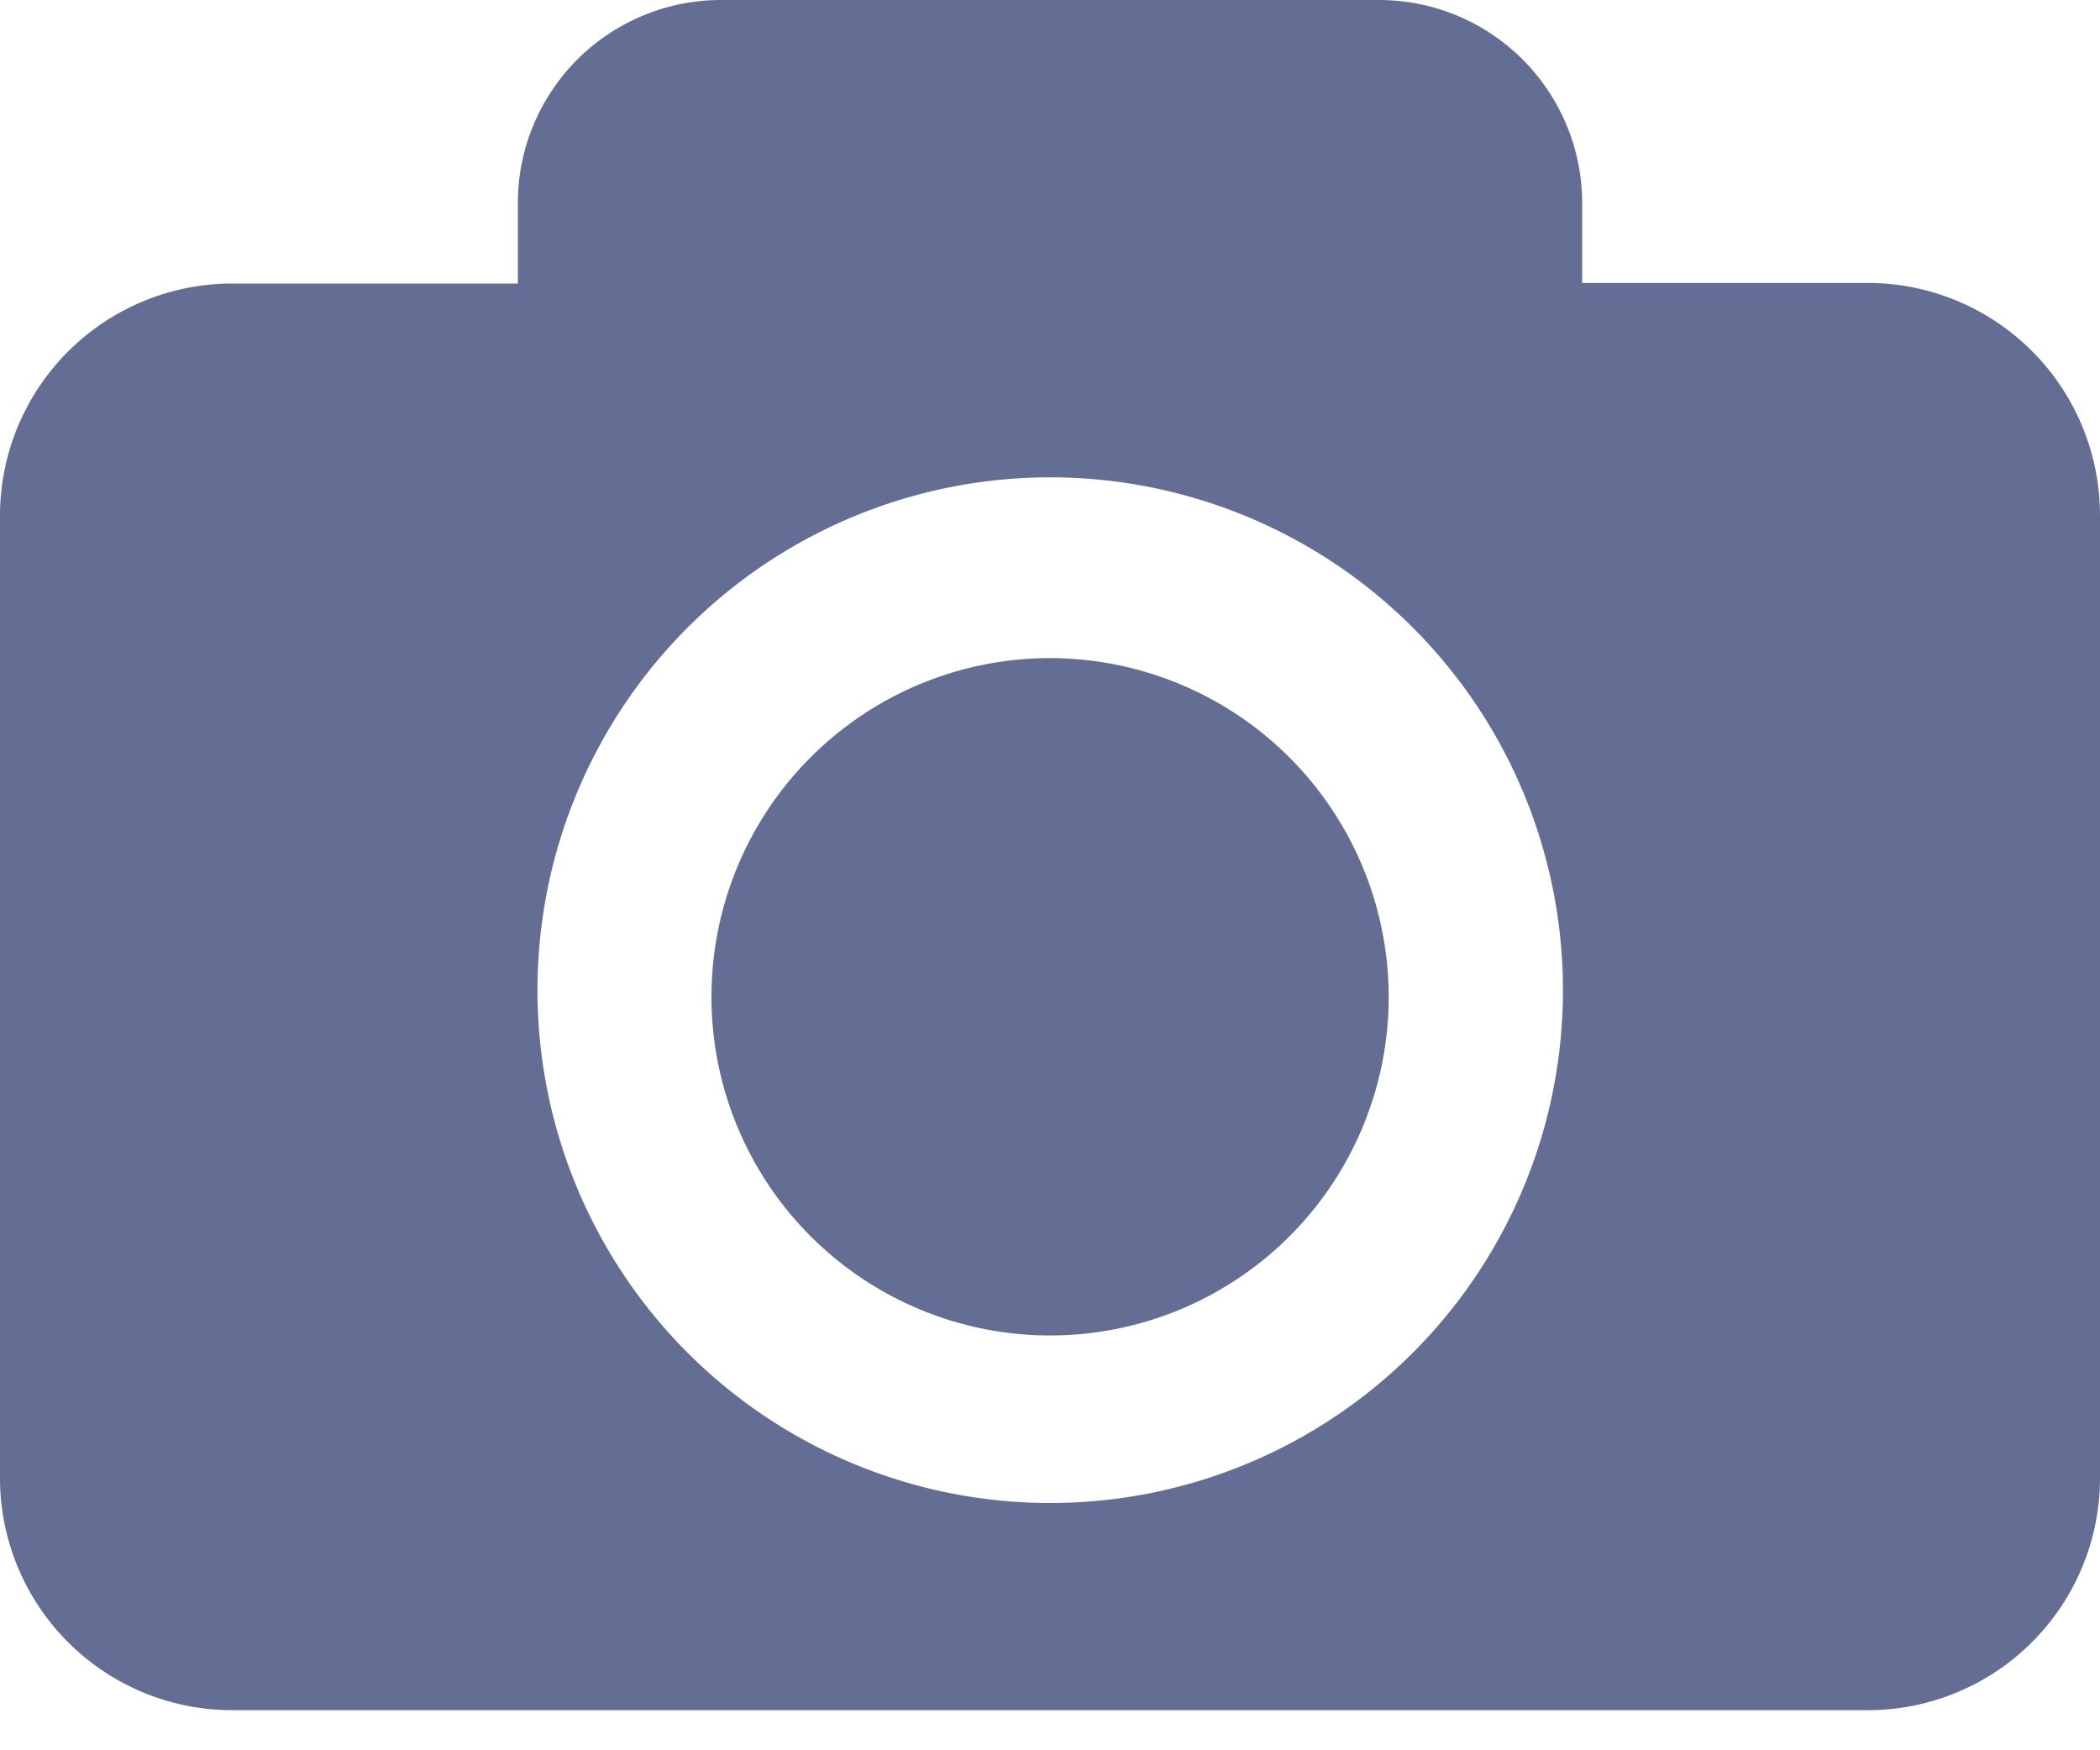 <svg width="24" height="20" viewBox="0 0 24 20" fill="none" xmlns="http://www.w3.org/2000/svg">
  <path d="M15.871 11.39A3.87 3.87 0 1112 7.52a3.875 3.875 0 013.871 3.87zM24 5.894v10.993a2.654 2.654 0 01-2.654 2.655H2.654A2.654 2.654 0 010 16.887V5.894A2.654 2.654 0 012.654 3.24h3.264v-.925A2.322 2.322 0 018.24 0h7.52a2.322 2.322 0 012.322 2.315v.918h3.264A2.656 2.656 0 0124 5.894zm-6.138 5.496a5.86 5.86 0 10-11.719.002 5.86 5.86 0 0011.719-.002z" fill="#646E95"/>
</svg>